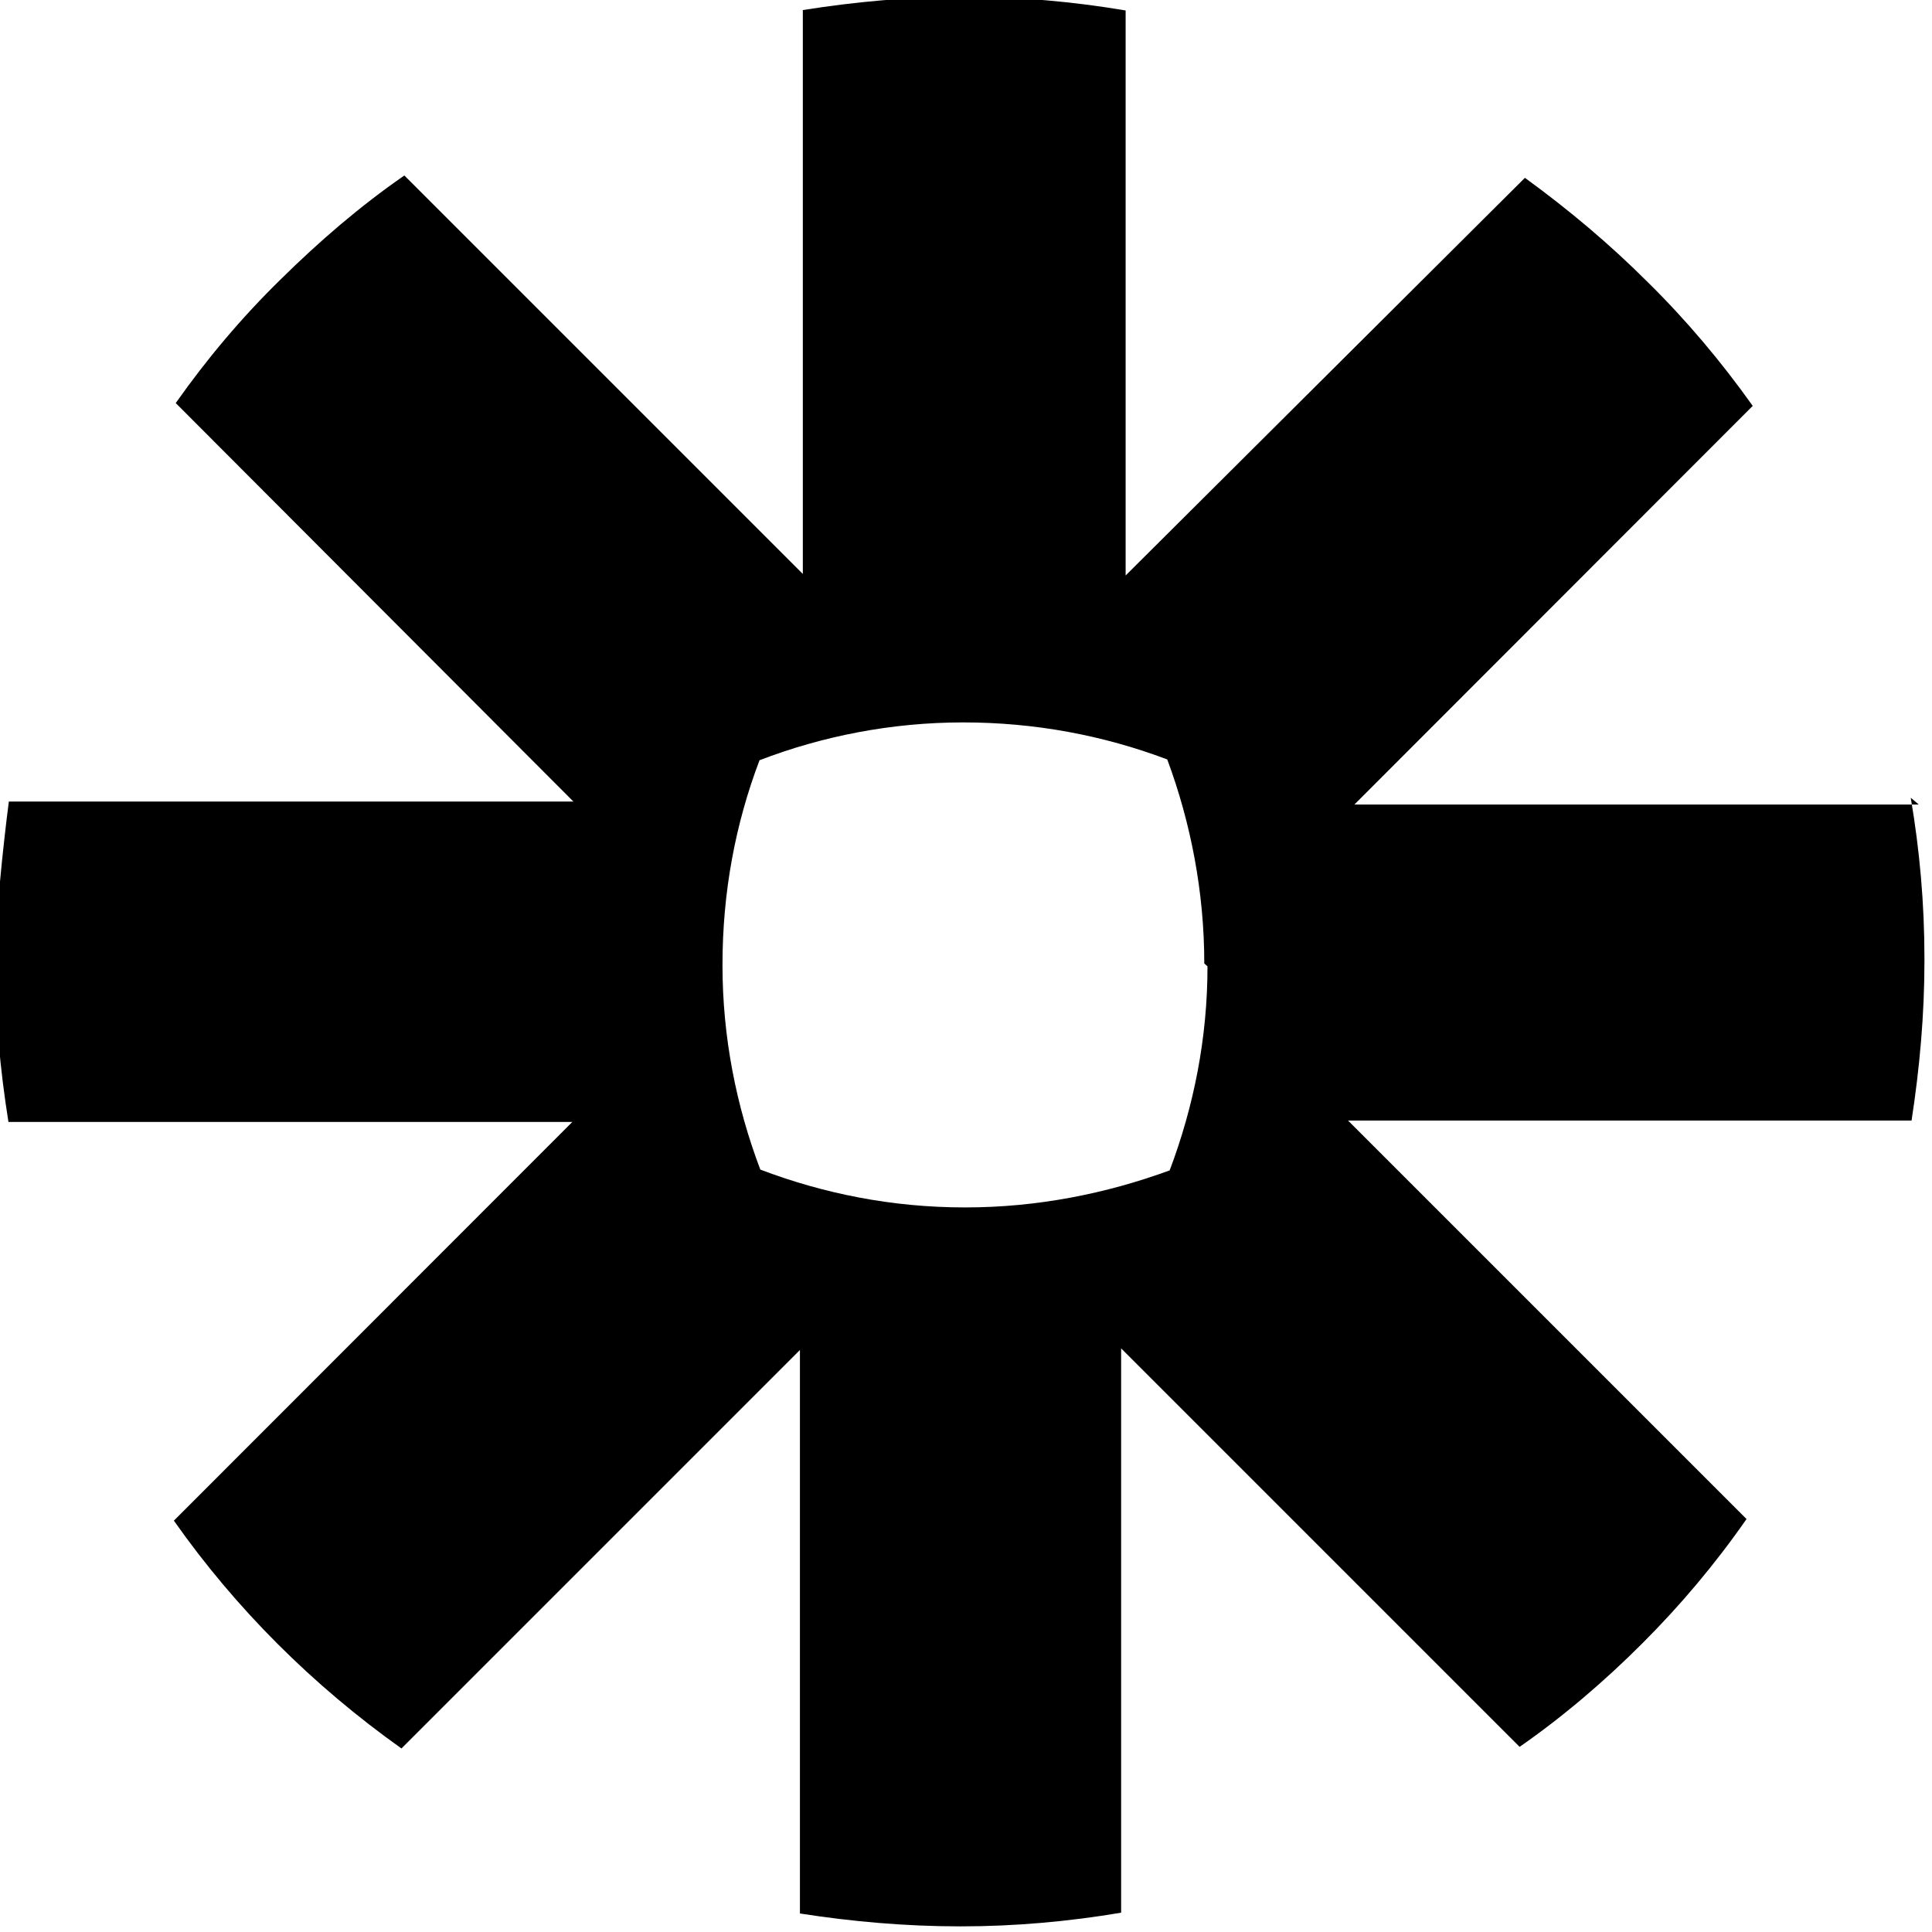 <svg viewBox="0 0 24 24" xmlns="http://www.w3.org/2000/svg"><path d="M15 12.004c0 .89-.17 1.74-.47 2.535 -.79.29-1.65.46-2.535.46h-.01c-.9 0-1.75-.17-2.54-.47 -.3-.79-.47-1.65-.47-2.535v-.01c0-.9.16-1.75.46-2.54 .78-.3 1.64-.47 2.53-.47h0c.89 0 1.74.16 2.535.46 .29.78.46 1.641.46 2.535v0Zm8.835-2.01h-7.01l4.948-4.952c-.39-.548-.82-1.06-1.3-1.533 -.48-.48-.99-.907-1.53-1.3l-4.96 4.94V.13c-.65-.11-1.32-.17-2-.17h-.01c-.68 0-1.346.061-2 .165v7.005l-4.95-4.95c-.55.38-1.06.82-1.54 1.294 -.48.47-.91.98-1.3 1.533l4.94 4.95H.11c-.001 0-.17 1.31-.17 1.99v0c0 .68.061 1.34.165 1.99H7.11L2.16 18.89c.77 1.096 1.73 2.05 2.827 2.83l4.95-4.95v7c.64.1 1.31.16 1.99.16h.01c.67 0 1.34-.06 1.99-.17v-7.01l4.95 4.95c.54-.375 1.06-.82 1.529-1.29h0c.47-.47.9-.98 1.29-1.54l-4.95-4.95h7c.1-.65.16-1.31.16-1.98v-.04c0-.68-.06-1.343-.17-1.99"/></svg>
